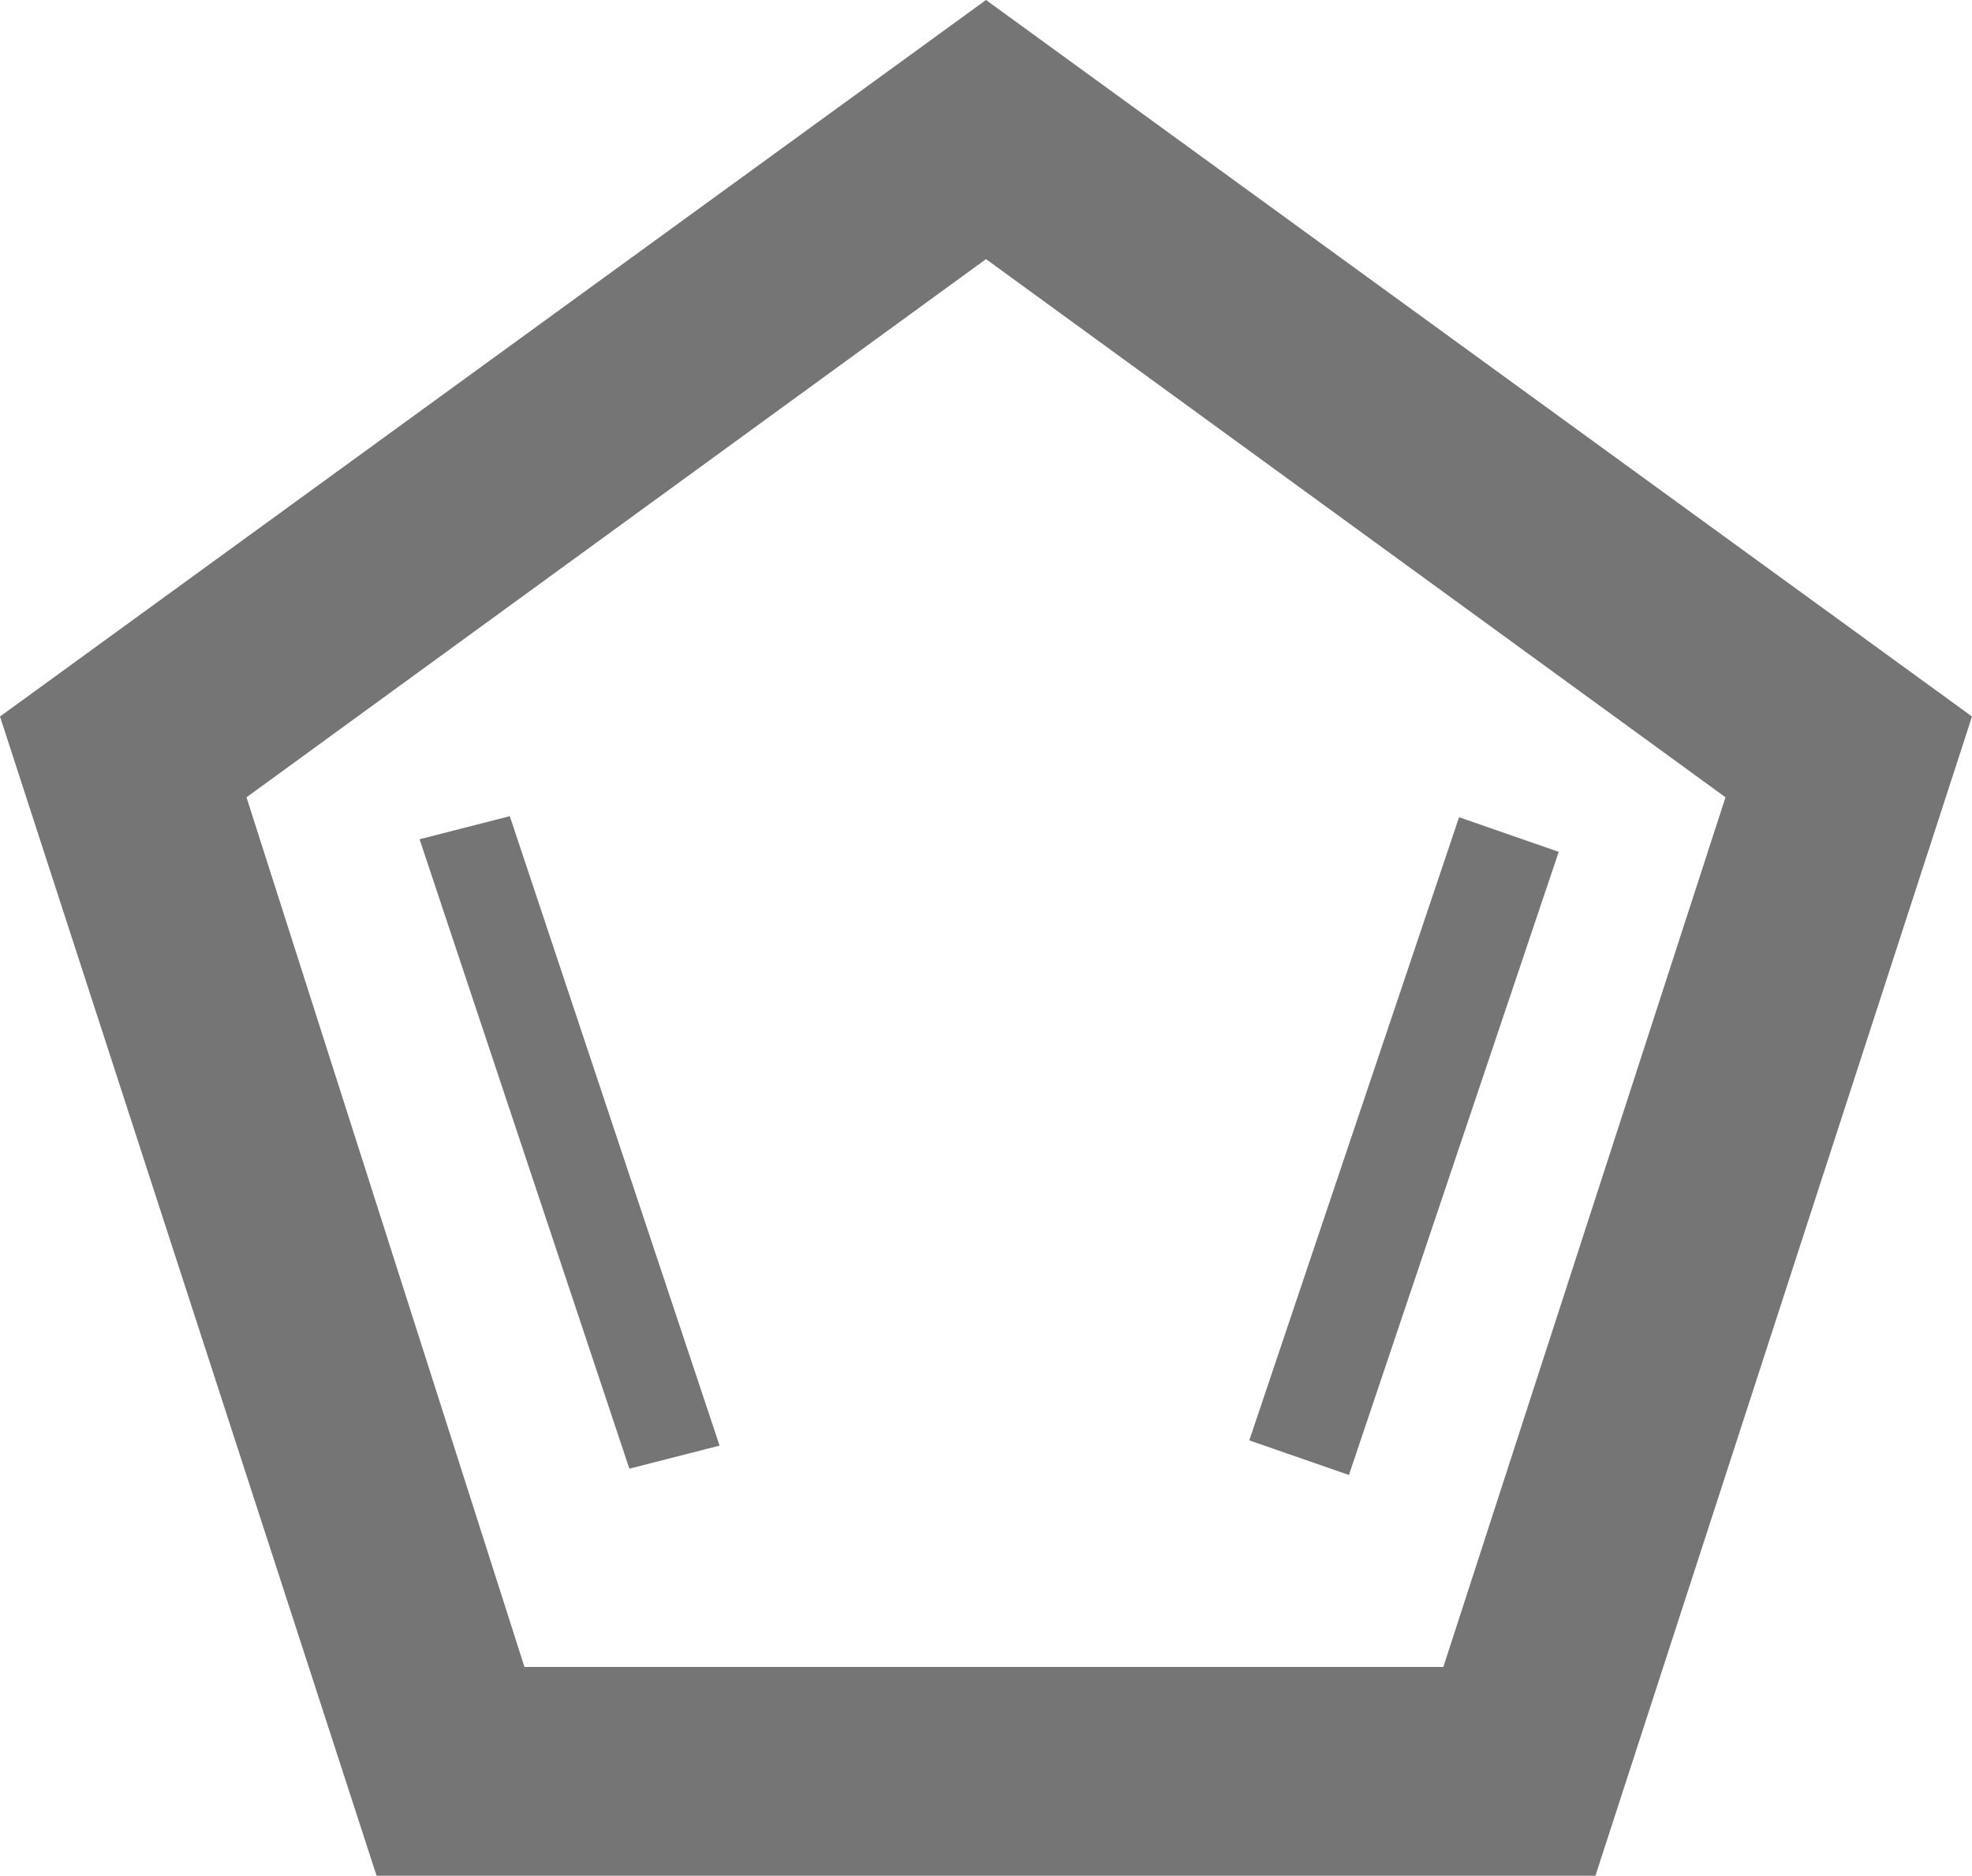 <svg id="Layer_1" data-name="Layer 1" xmlns="http://www.w3.org/2000/svg" viewBox="0 0 18.8 17.88"><defs><style>.cls-1{fill:#757575;}</style></defs><title>Icons</title><path class="cls-1" d="M12.86,14.06l-.95-.33,2-5.94.95.33Zm-6-.28-2-6L4,8l2,6ZM18.8,6.83,9.4,0,0,6.83,3.59,17.88H15.21ZM2.35,7.6,9.4,2.47,16.45,7.6l-2.69,8.29H5Z"/></svg>